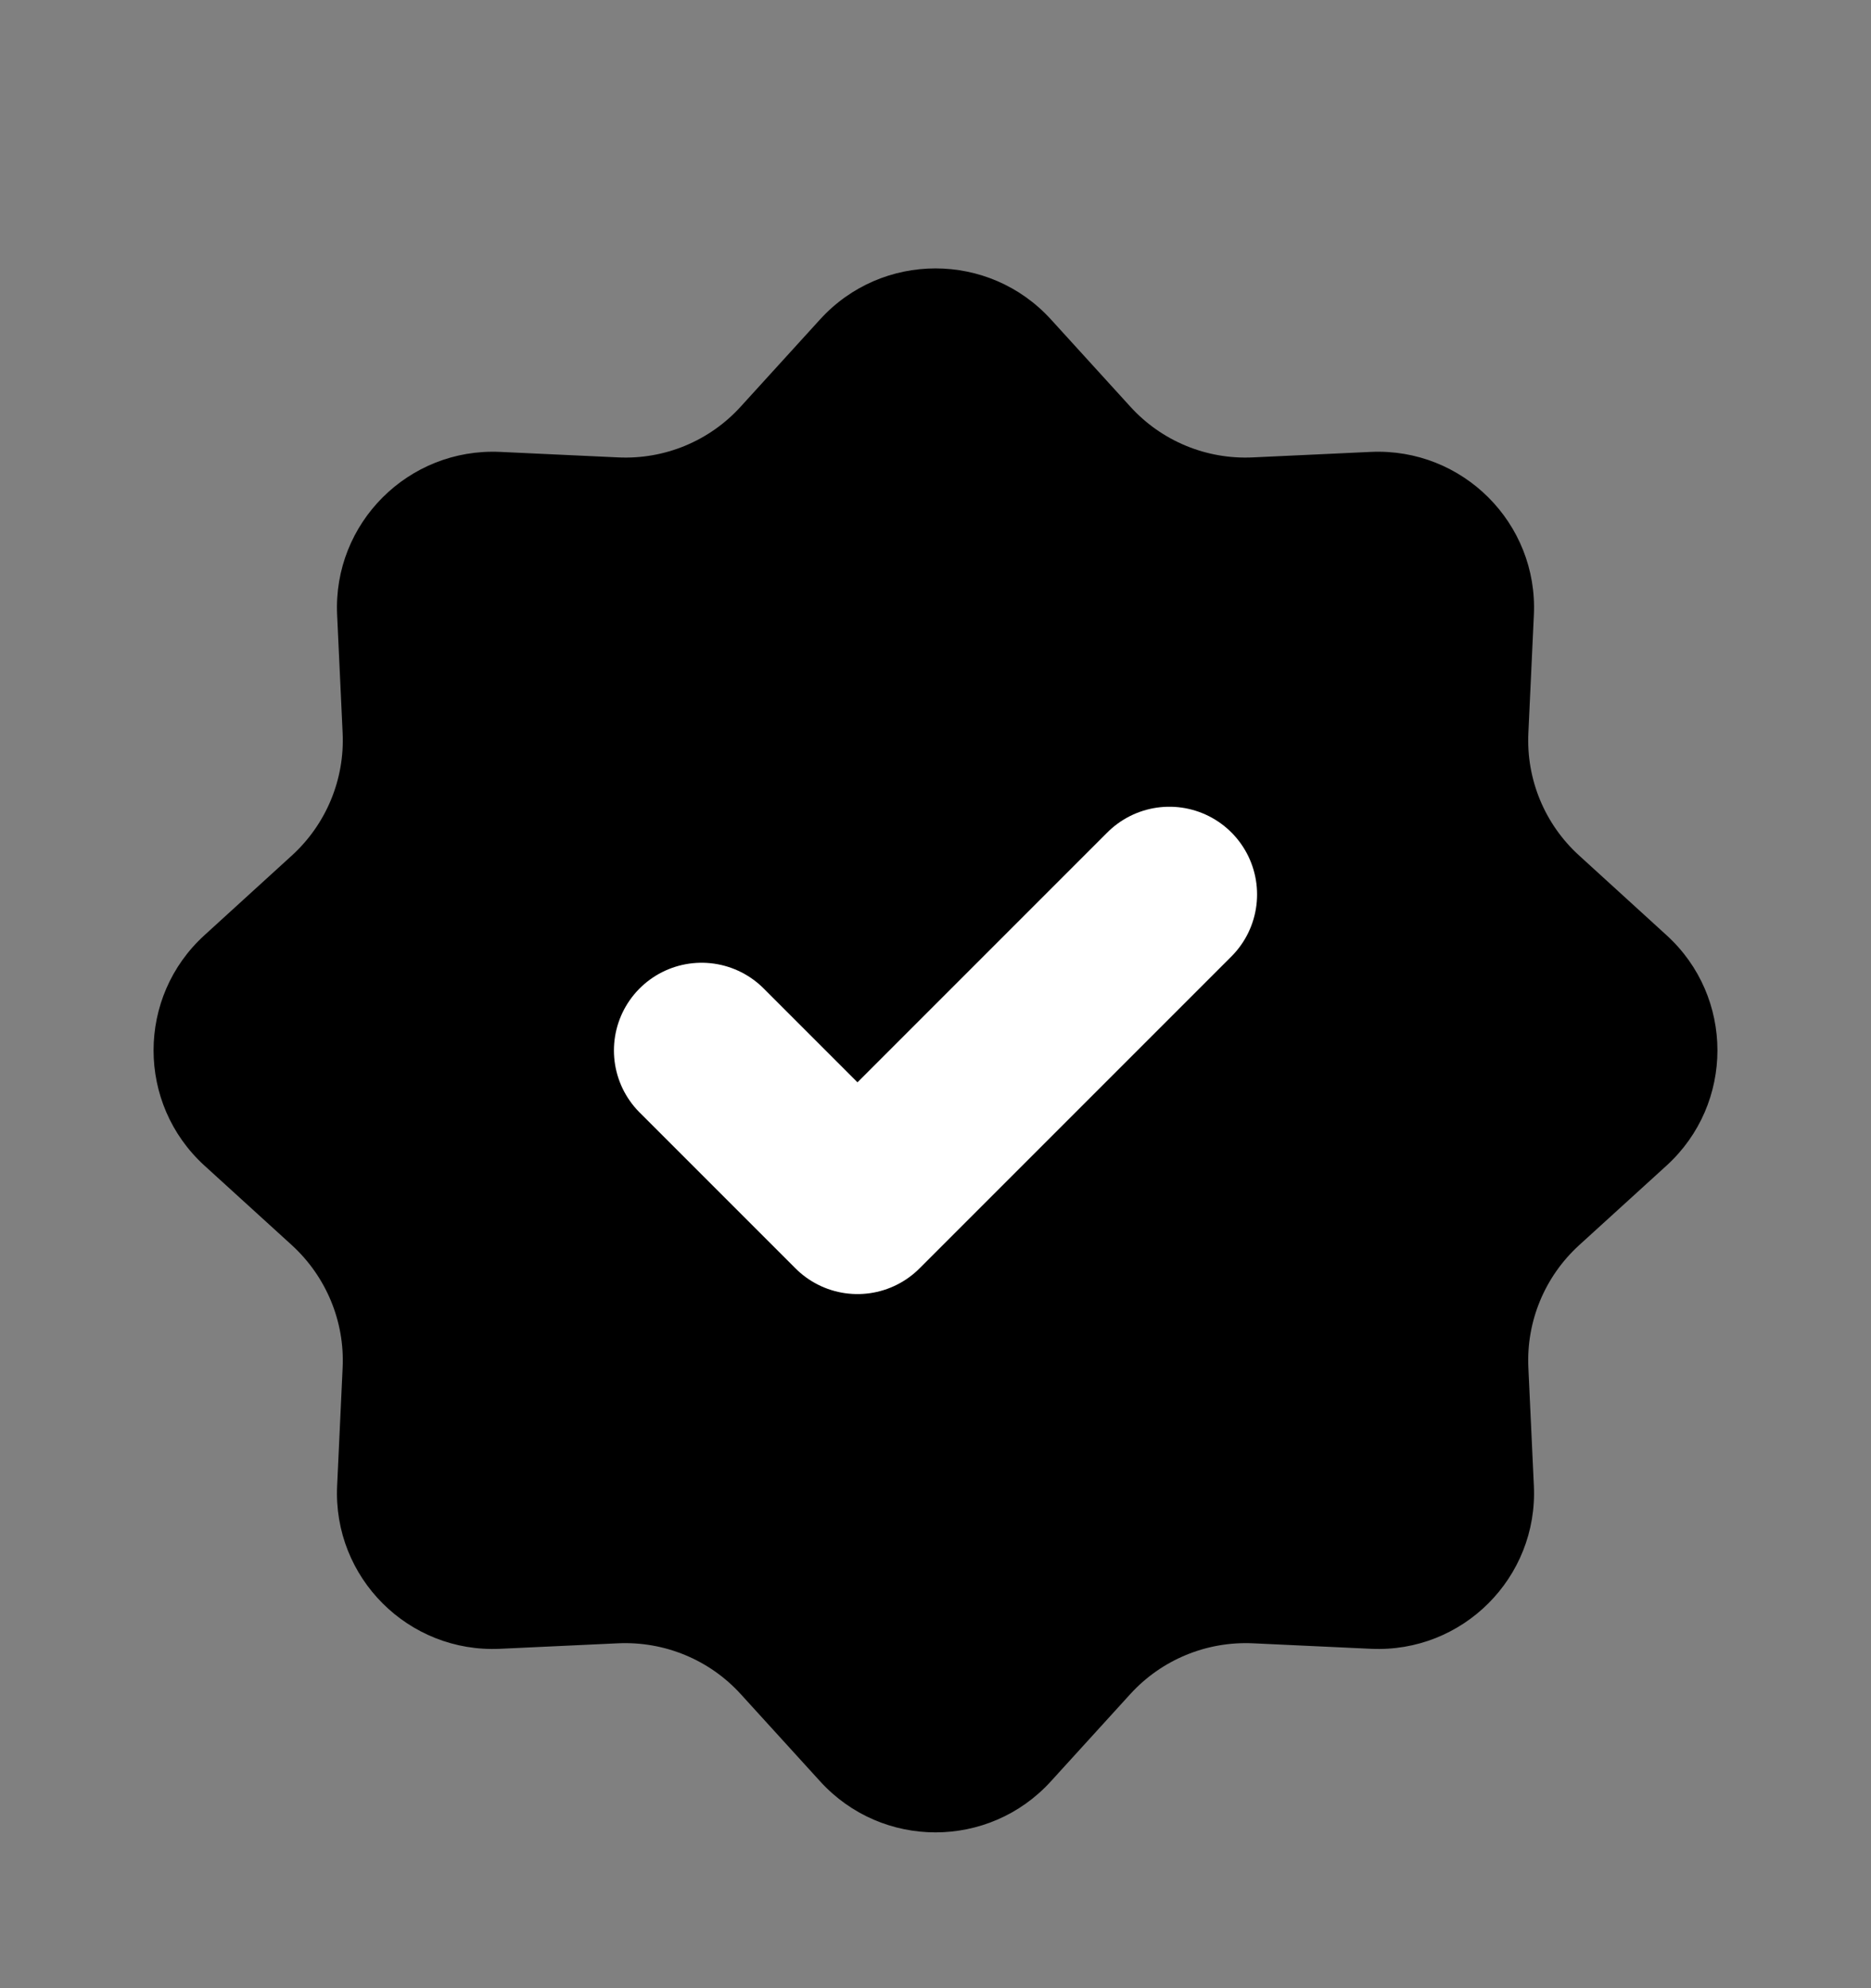 <svg width="16" height="17" viewBox="0 0 16 17" fill="none" xmlns="http://www.w3.org/2000/svg">
<rect x="0" y="0" width="16" height="17" fill="#808080" stroke="none"/>
<path d="M7.014 2.73C7.543 2.15 8.457 2.15 8.986 2.73L9.666 3.477C9.933 3.771 10.317 3.93 10.714 3.911L11.723 3.864C12.508 3.828 13.154 4.474 13.117 5.258L13.07 6.267C13.051 6.664 13.21 7.048 13.504 7.315L14.251 7.996C14.832 8.524 14.832 9.438 14.251 9.967L13.504 10.647C13.21 10.915 13.051 11.299 13.07 11.695L13.117 12.704C13.154 13.489 12.508 14.135 11.723 14.098L10.714 14.051C10.317 14.033 9.933 14.192 9.666 14.485L8.986 15.232C8.457 15.813 7.543 15.813 7.014 15.232L6.334 14.485C6.067 14.192 5.683 14.033 5.286 14.051L4.277 14.098C3.492 14.135 2.846 13.489 2.883 12.704L2.93 11.695C2.949 11.299 2.789 10.915 2.496 10.647L1.749 9.967C1.168 9.438 1.168 8.524 1.749 7.996L2.496 7.315C2.789 7.048 2.949 6.664 2.93 6.267L2.883 5.258C2.846 4.474 3.492 3.828 4.277 3.864L5.286 3.911C5.683 3.93 6.067 3.771 6.334 3.477L7.014 2.73Z" fill="black"/>
<path d="M6 8.982L7.333 10.315L10 7.648" stroke="white" stroke-width="1.5" stroke-linecap="round" stroke-linejoin="round"/>
</svg>
